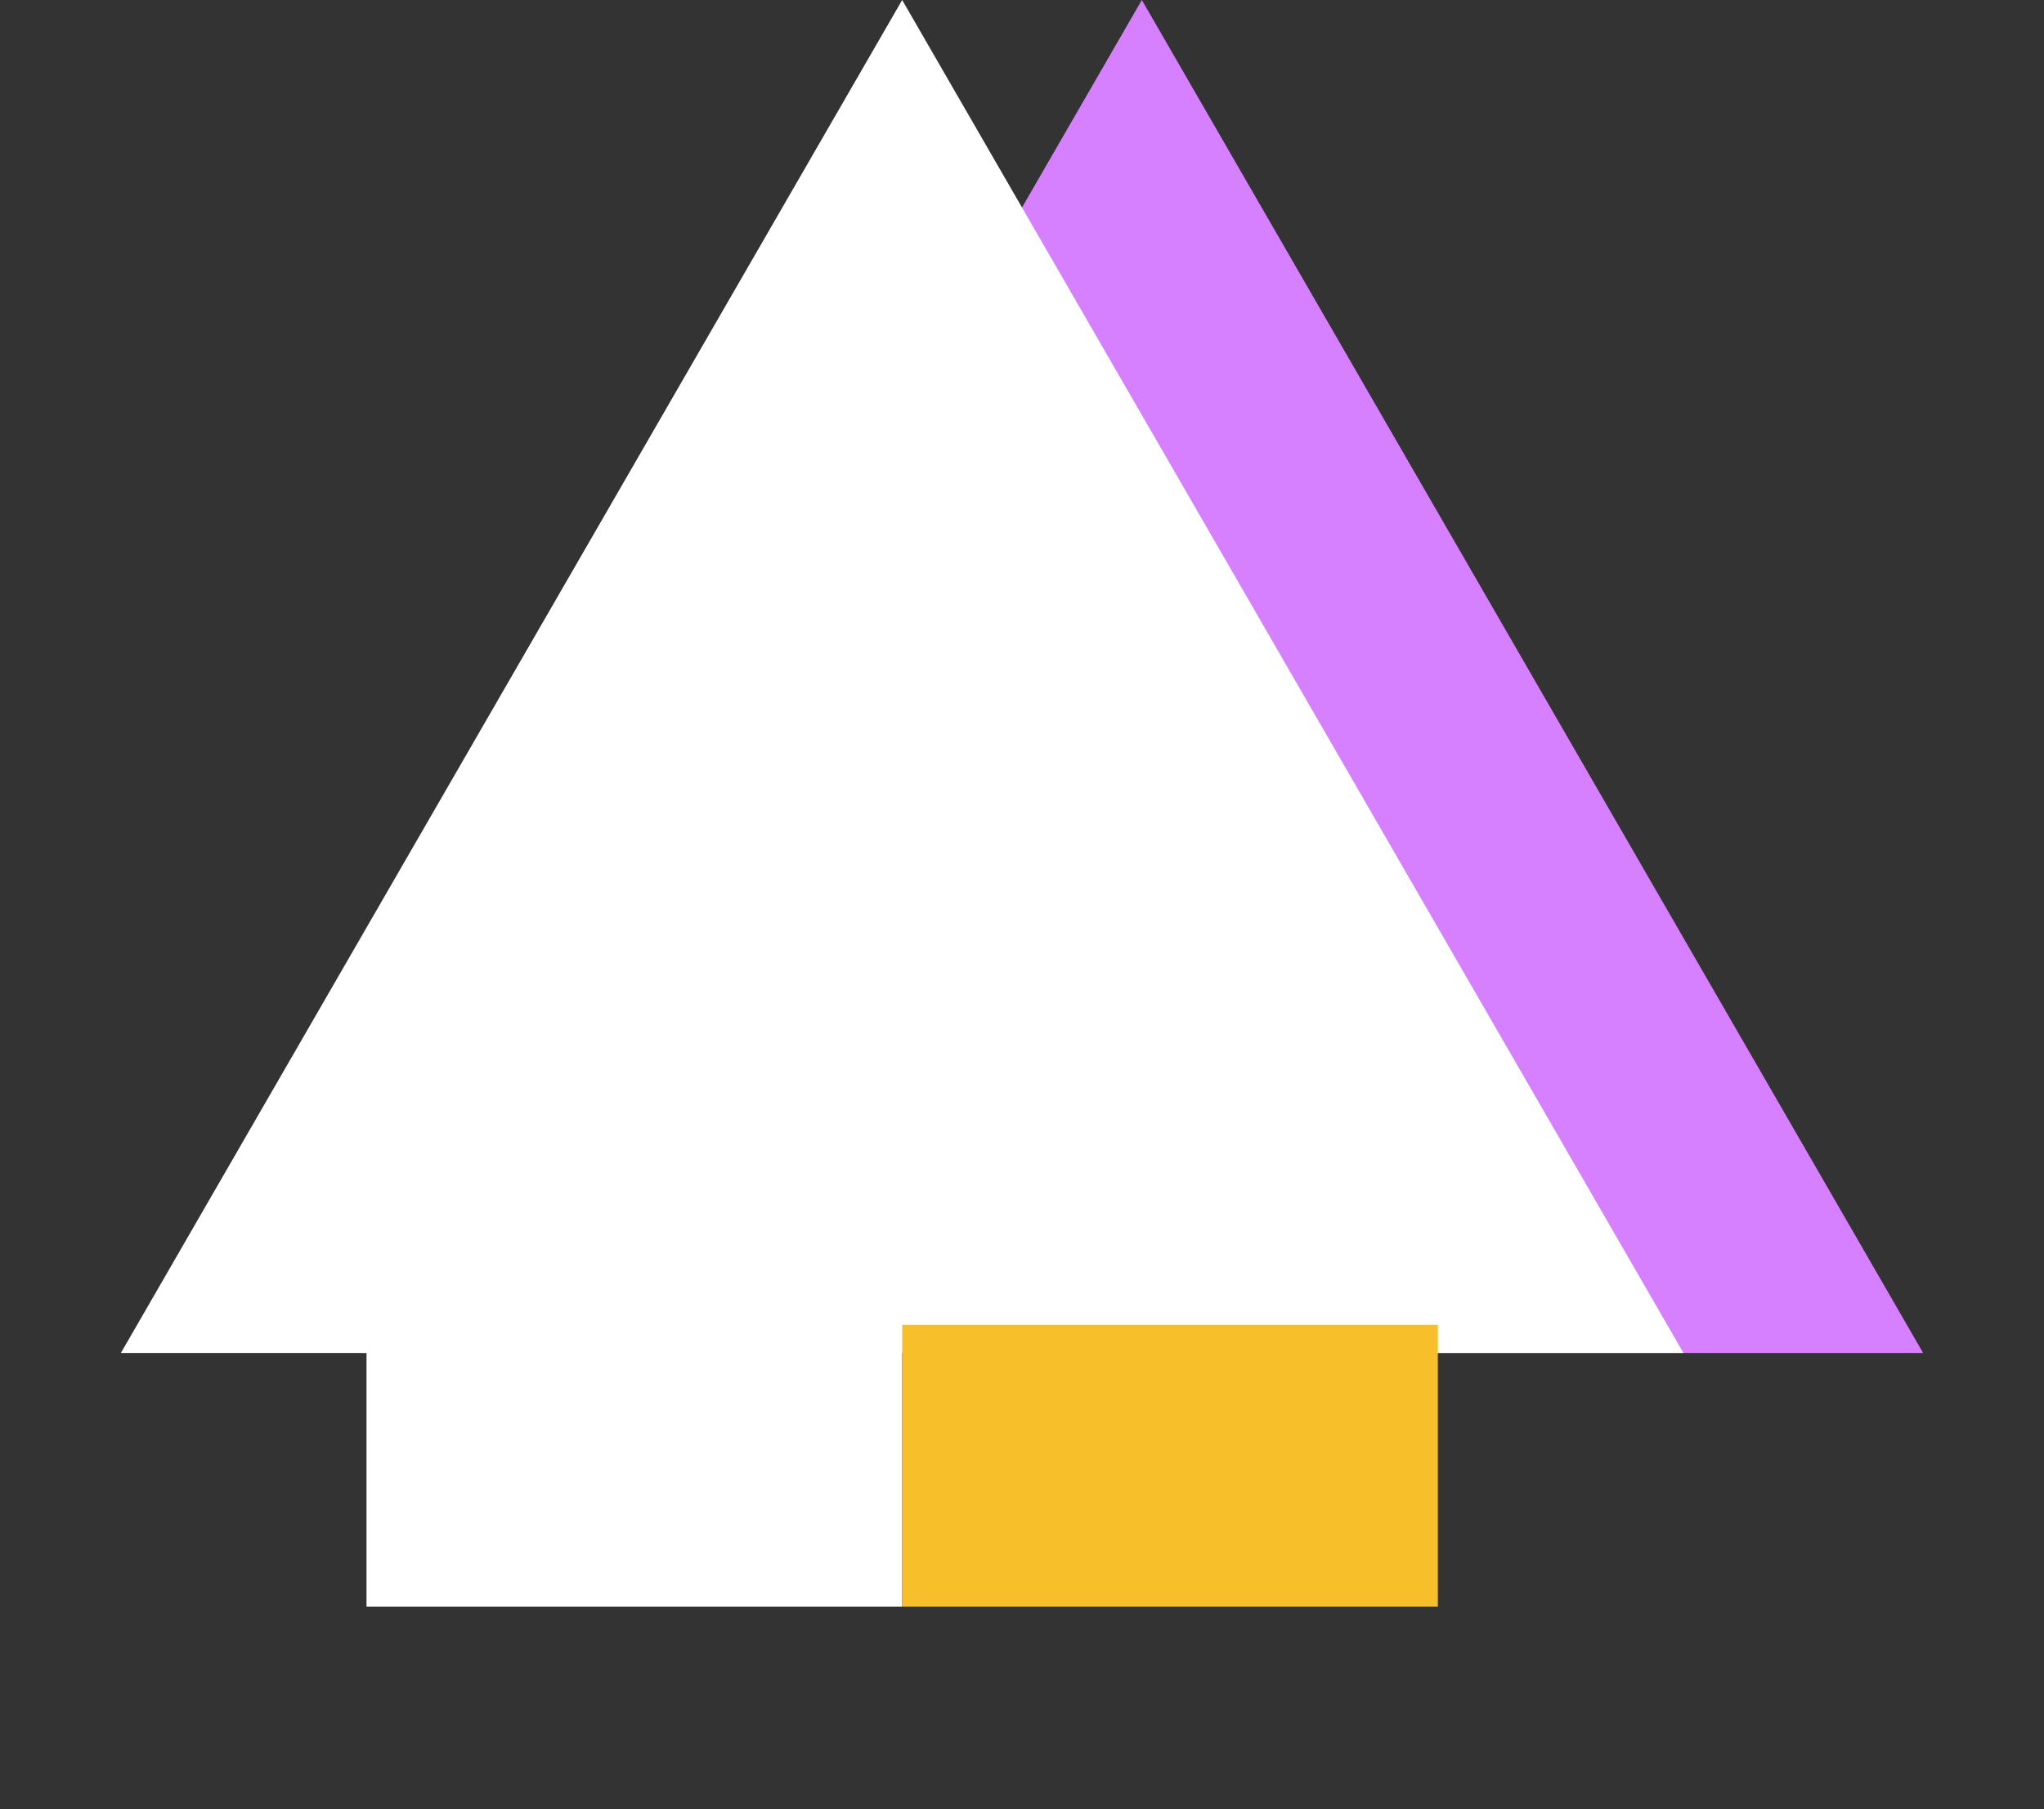 
<svg xmlns="http://www.w3.org/2000/svg" width="61" height="54" viewBox="0 0 61 54" fill="none">
  <rect x="0" y="0" width="61" height="54" fill="#333333" stroke="none"/>
  <path d="M34.076 0L57.393 40.386H10.759L34.076 0Z" fill="#D680FF"/>
  <path d="M26.924 0L50.241 40.386H3.607L26.924 0Z" fill="white"/>
  <rect x="10.938" y="39.545" width="15.986" height="8.414" fill="white"/>
  <rect x="26.924" y="39.545" width="15.986" height="8.414" fill="#F7C02B"/>
</svg>